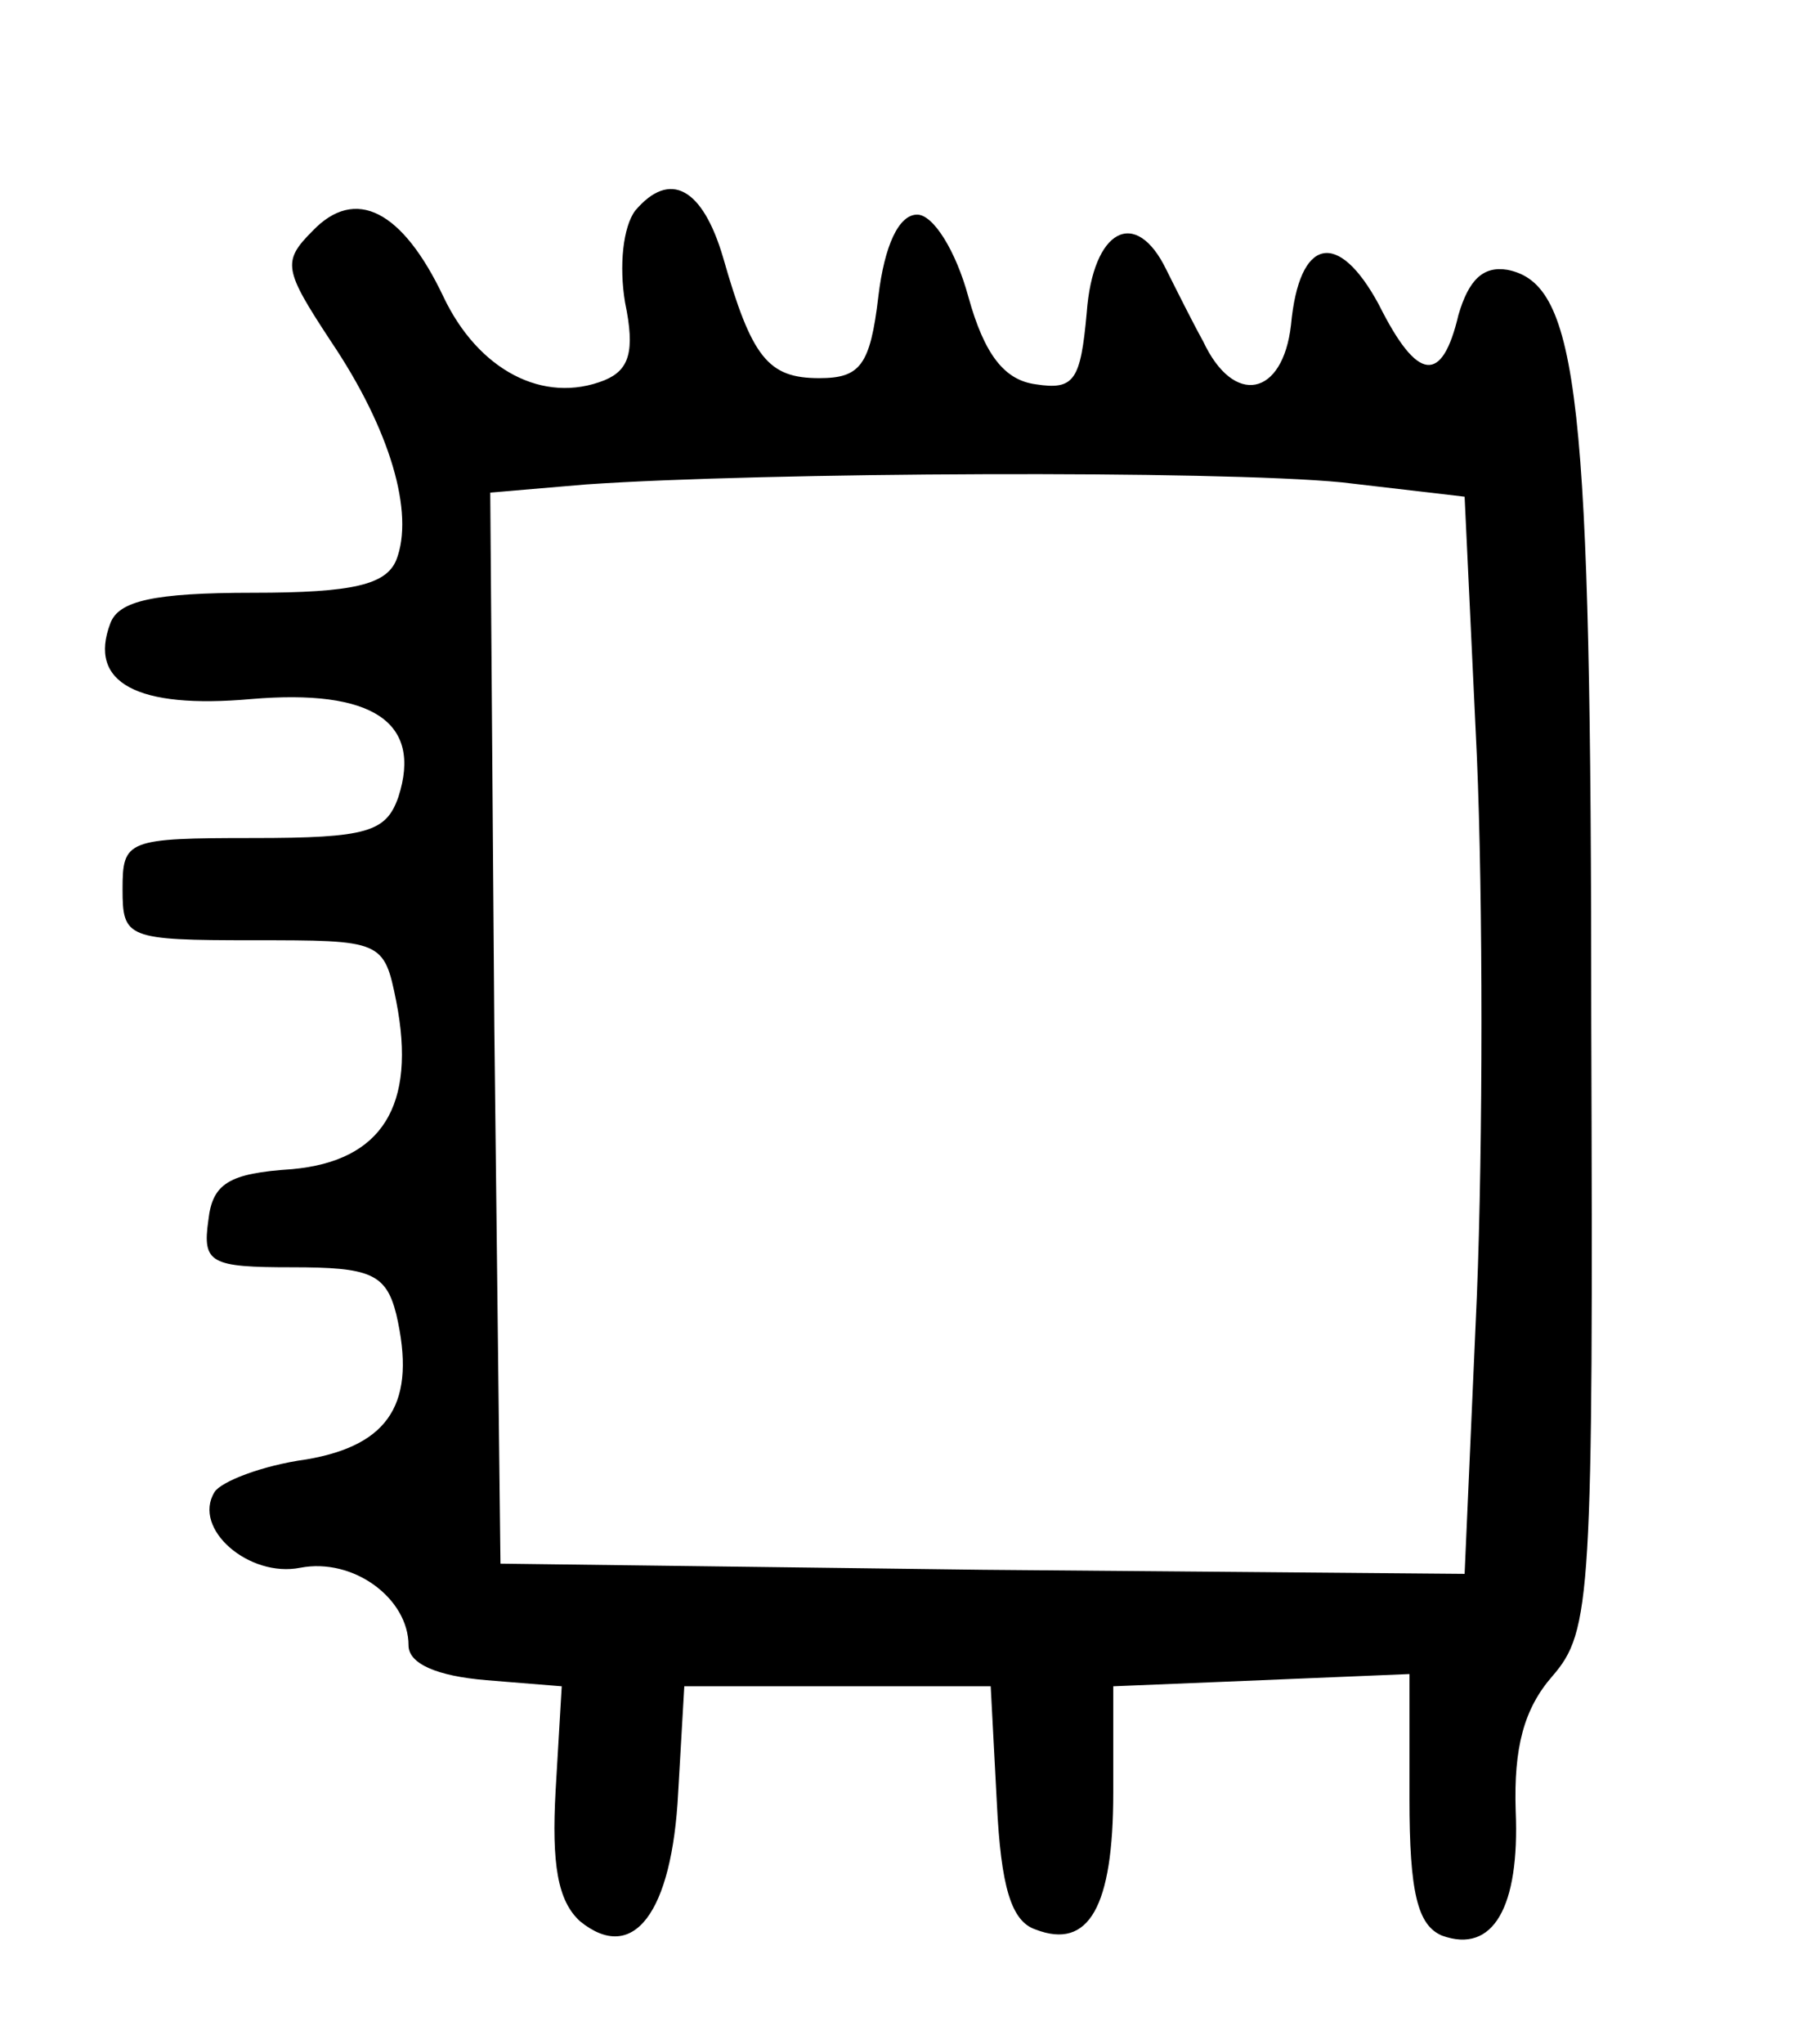 <?xml version="1.0" standalone="no"?>
<!DOCTYPE svg PUBLIC "-//W3C//DTD SVG 20010904//EN"
 "http://www.w3.org/TR/2001/REC-SVG-20010904/DTD/svg10.dtd">
<svg version="1.0" xmlns="http://www.w3.org/2000/svg"
 width="89pt" height="100pt" viewBox="0 0 89 100"
 preserveAspectRatio="xMidYMid meet">
<g transform="translate(0,100) scale(0.1,-0.1)"
fill="#000000" stroke="none">
<path d="M311 897 c-6 -8 -8 -27 -5 -45 5 -24 2 -33 -10 -38 -30 -12 -62 5
-79 41 -20 42 -43 54 -64 32 -15 -15 -14 -19 9 -54 29 -43 41 -84 32 -107 -5
-12 -21 -16 -70 -16 -49 0 -66 -4 -70 -15 -11 -29 13 -42 69 -37 59 5 84 -11
72 -48 -6 -17 -15 -20 -71 -20 -62 0 -64 -1 -64 -25 0 -24 2 -25 64 -25 63 0
64 0 70 -30 10 -51 -7 -78 -51 -82 -31 -2 -39 -7 -41 -25 -3 -21 1 -23 41 -23
38 0 46 -3 51 -23 10 -43 -3 -64 -44 -71 -22 -3 -42 -11 -45 -16 -11 -18 17
-42 42 -37 26 5 53 -15 53 -38 0 -9 14 -15 38 -17 l37 -3 -3 -51 c-2 -36 1
-54 12 -64 26 -21 45 4 48 63 l3 52 75 0 75 0 3 -57 c2 -41 7 -58 19 -62 26
-10 38 11 38 67 l0 52 73 3 72 3 0 -61 c0 -46 4 -62 16 -67 25 -9 38 14 36 61
-1 31 4 50 18 66 19 22 20 38 19 319 0 307 -6 362 -41 369 -12 2 -19 -5 -24
-22 -8 -34 -20 -33 -39 5 -20 37 -39 33 -43 -10 -4 -35 -28 -40 -43 -8 -5 9
-13 25 -18 35 -15 31 -36 20 -39 -21 -3 -33 -6 -38 -25 -35 -15 2 -25 14 -33
43 -6 22 -17 40 -25 40 -9 0 -16 -15 -19 -40 -4 -34 -9 -40 -29 -40 -25 0 -33
10 -47 59 -10 34 -26 43 -43 23z m346 -133 l60 -7 6 -127 c3 -70 3 -189 0
-264 l-6 -136 -236 2 -236 3 -3 262 -2 262 47 4 c87 6 309 7 370 1z"/>
</g>
</svg>
